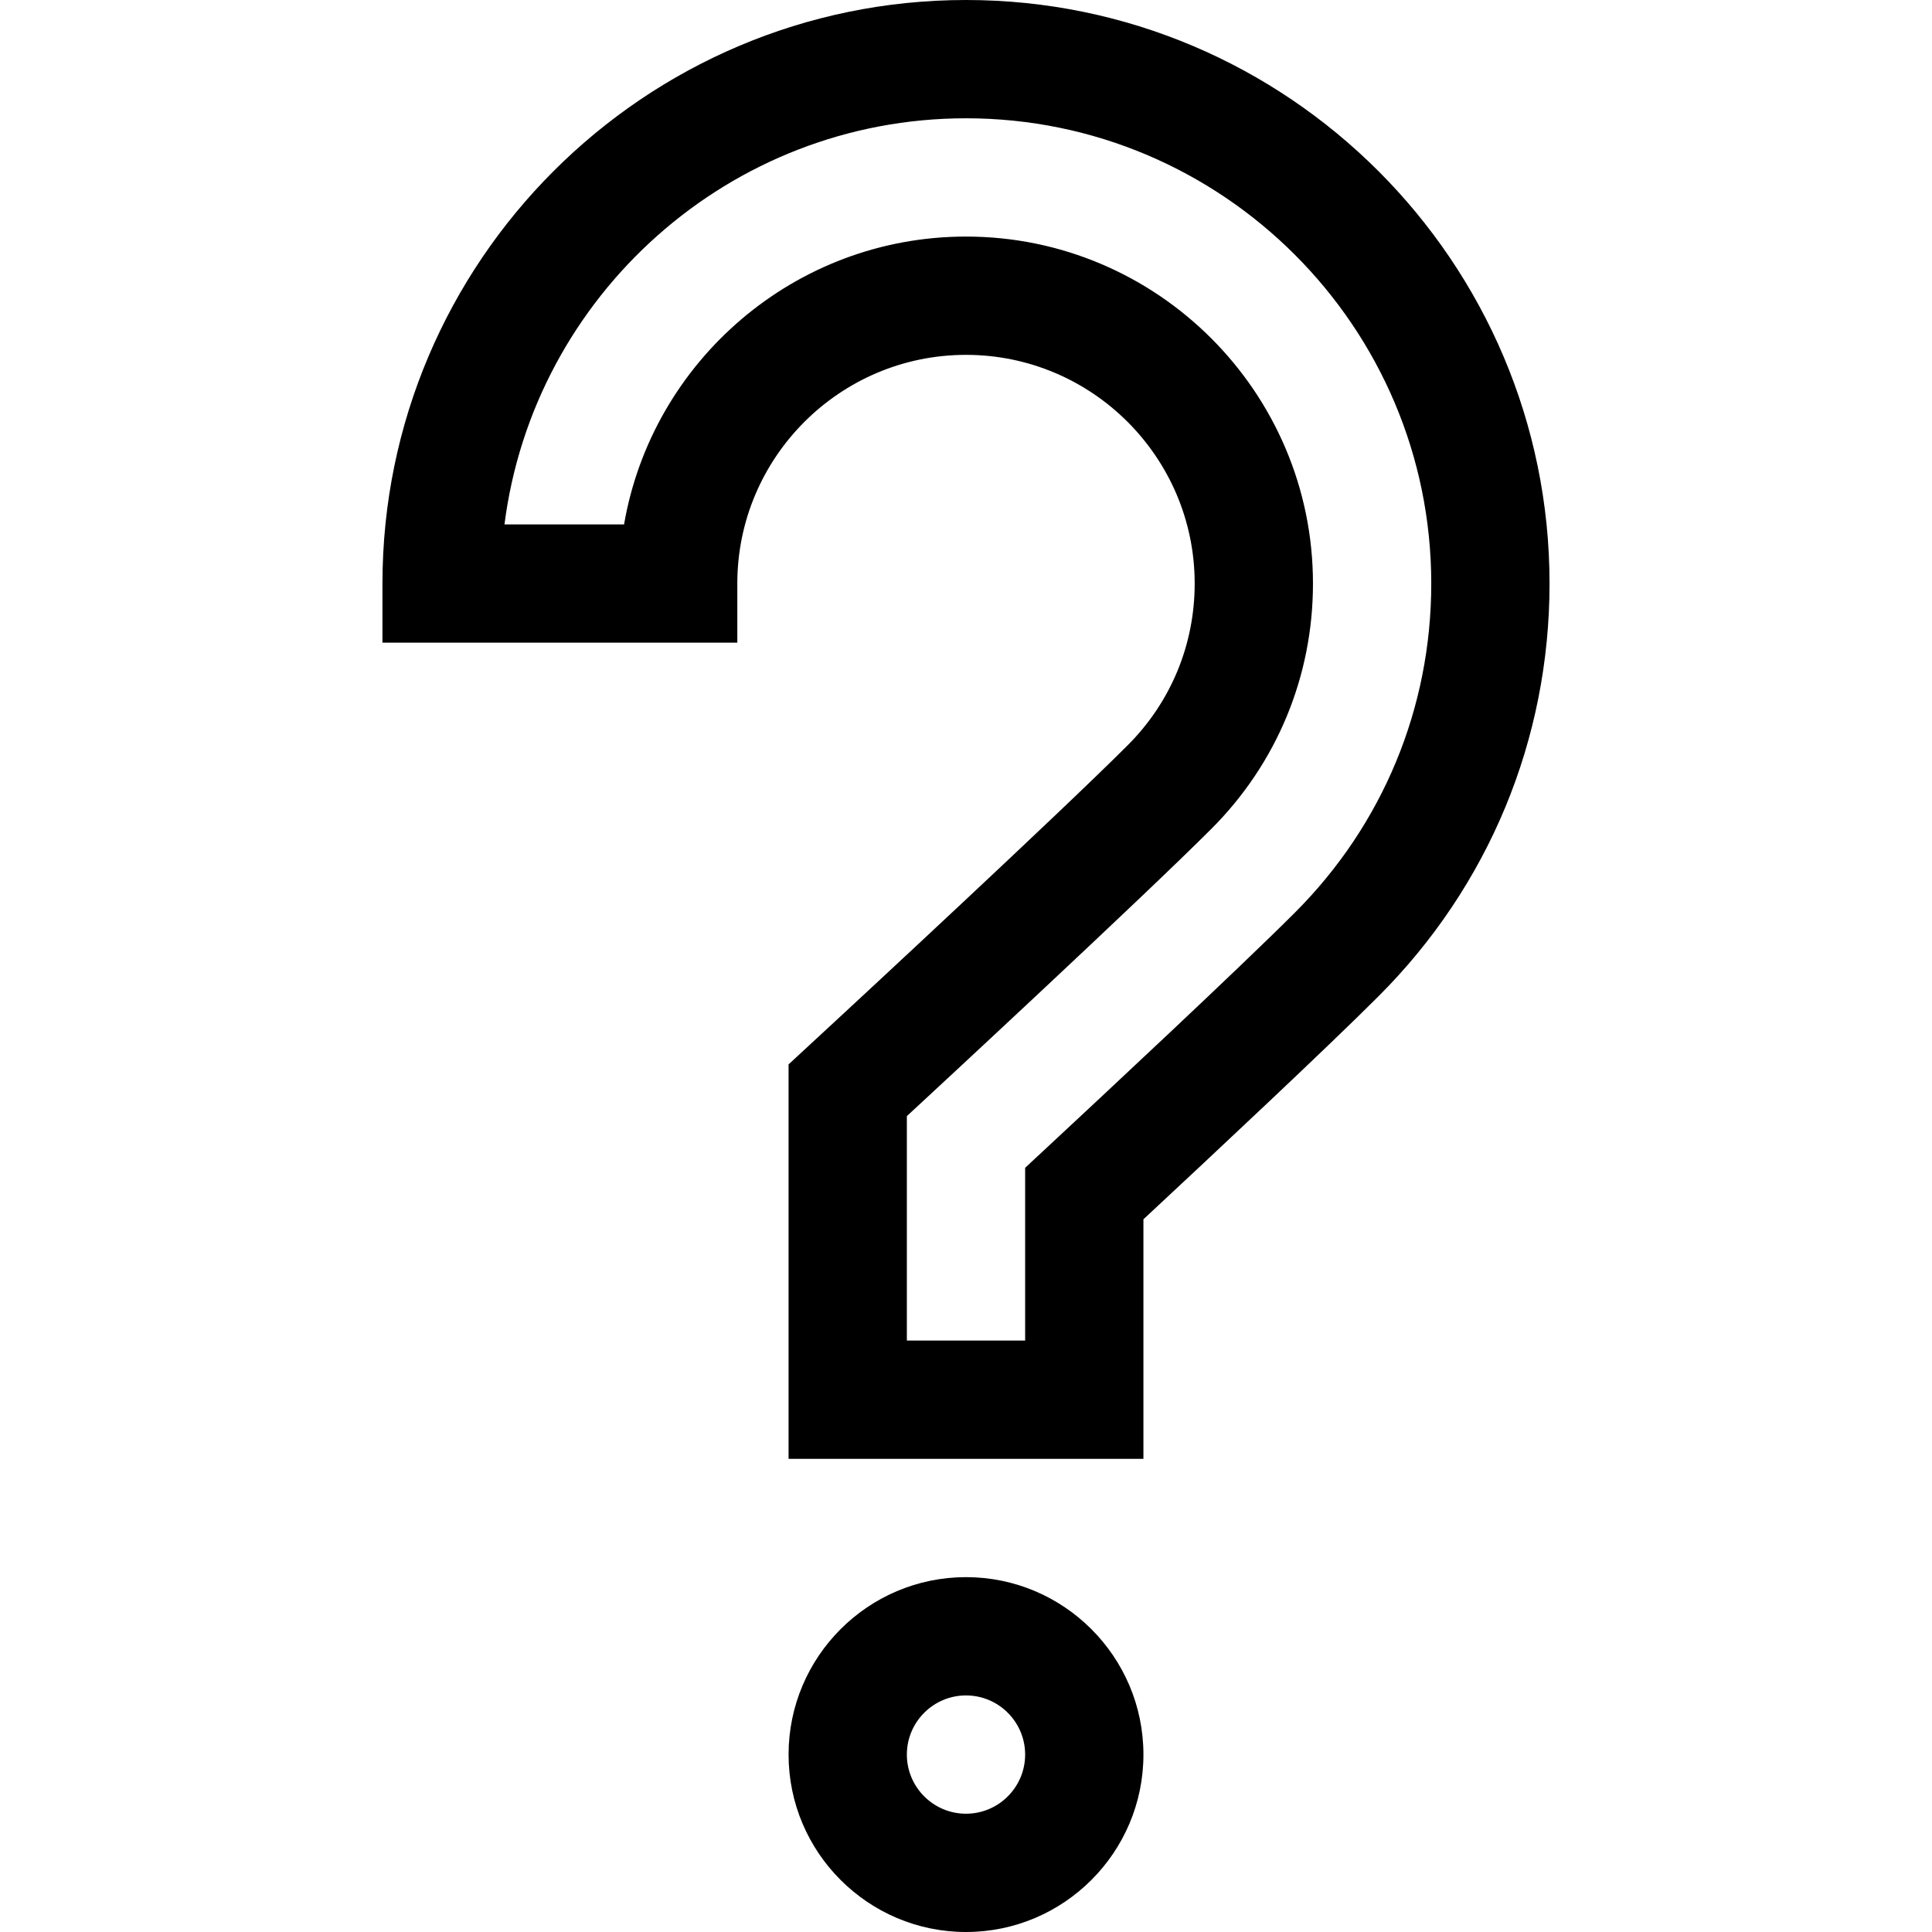 <?xml version="1.0" encoding="iso-8859-1"?>
<!-- Generator: Adobe Illustrator 19.0.0, SVG Export Plug-In . SVG Version: 6.00 Build 0)  -->
<svg version="1.1" id="Layer_1" xmlns="http://www.w3.org/2000/svg" xmlns:xlink="http://www.w3.org/1999/xlink" x="0px" y="0px"
	 viewBox="0 0 512 512" style="enable-background:new 0 0 512 512;" xml:space="preserve">
<g>
	<g>
		<path d="M256,417.959c-25.927,0-47.02,21.093-47.02,47.02c0,25.927,21.093,47.02,47.02,47.02s47.02-21.093,47.02-47.02
			C303.02,439.053,281.927,417.959,256,417.959z M256,480.653c-8.642,0-15.673-7.031-15.673-15.673
			c0-8.642,7.031-15.674,15.673-15.674c8.642,0,15.673,7.031,15.673,15.674C271.673,473.622,264.642,480.653,256,480.653z"/>
	</g>
</g>
<g>
	<g>
		<path d="M256,0c-85.271,0-154.645,69.374-154.645,154.645v15.673h94.041v-15.673c0-33.417,27.187-60.604,60.604-60.604
			c33.417,0,60.604,27.187,60.604,60.604c0,16.188-6.304,31.406-17.75,42.853c-18.533,18.533-74.232,70.103-74.792,70.622
			l-15.083,13.958v104.535h94.041V323.13c19.308-17.977,48.793-45.598,62.329-59.135c29.209-29.208,45.295-68.043,45.295-109.351
			C410.645,69.374,341.271,0,256,0z M343.184,241.829c-14.956,14.956-51.494,49.036-66.509,62.996l-5.002,4.65v45.791h-31.347
			v-59.487l5.028-4.654c0.565-0.522,56.709-52.505,75.665-71.462c17.367-17.366,26.931-40.457,26.931-65.018
			c0-50.702-41.249-91.951-91.951-91.951c-45.361,0-83.155,33.015-90.615,76.278h-31.692C141.415,78.356,193.321,31.347,256,31.347
			c67.986,0,123.298,55.312,123.298,123.298C379.298,187.58,366.473,218.542,343.184,241.829z"/>
	</g>
</g>
<g>
</g>
<g>
</g>
<g>
</g>
<g>
</g>
<g>
</g>
<g>
</g>
<g>
</g>
<g>
</g>
<g>
</g>
<g>
</g>
<g>
</g>
<g>
</g>
<g>
</g>
<g>
</g>
<g>
</g>
</svg>
